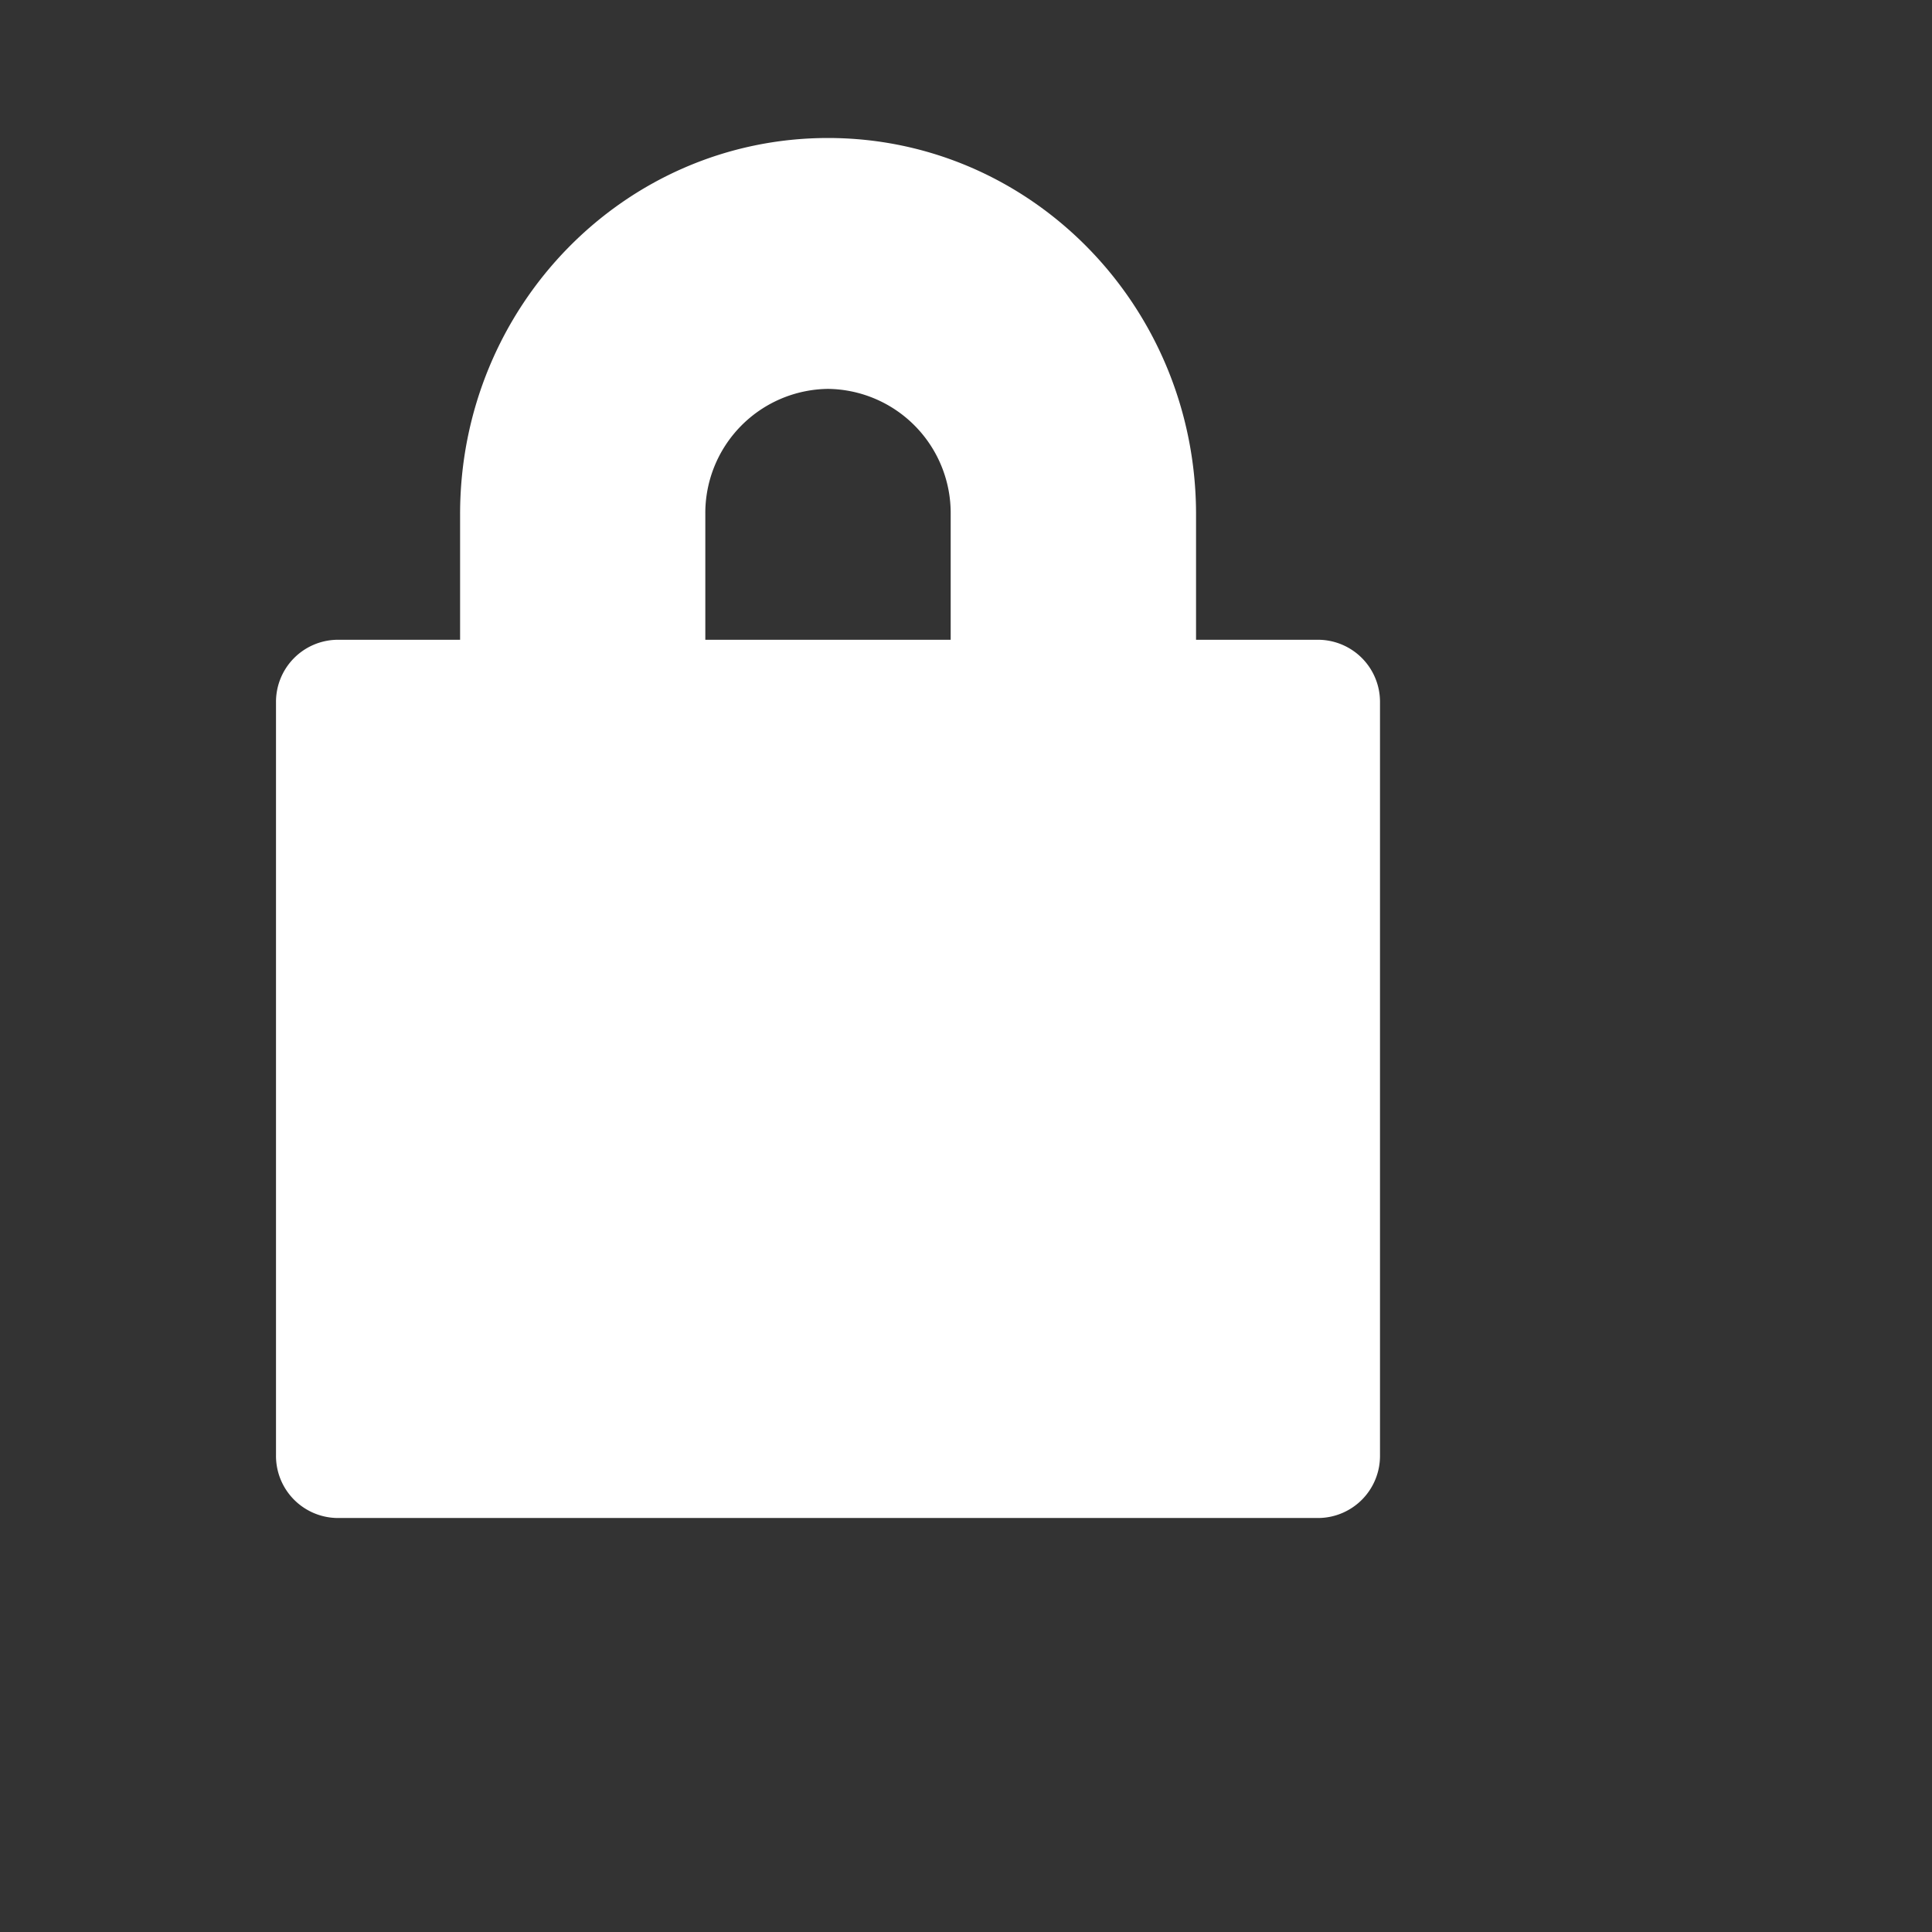 <svg height="14" id="private1-medium-nor" viewbox="-1 -1 14 14" width="14" x="112" xmlns="http://www.w3.org/2000/svg" y="542">
 <rect width="100%" height="100%" fill="#333333" stroke="none"/>
 <path d="M8.667 4.636h.889a.45.45 0 01.444.455v5.454a.45.45 0 01-.444.455H2.444A.45.45 0 012 10.545V5.091a.45.45 0 01.444-.455h.89v-.909C3.333 2.221 4.526 1 6 1c1.473 0 2.667 1.221 2.667 2.727v.91zm-1.778 0v-.909A.9.9 0 006 2.818a.9.9 0 00-.889.91v.908H6.89z" fill="#FFF" fill-rule="evenodd">
 </path>
</svg>
